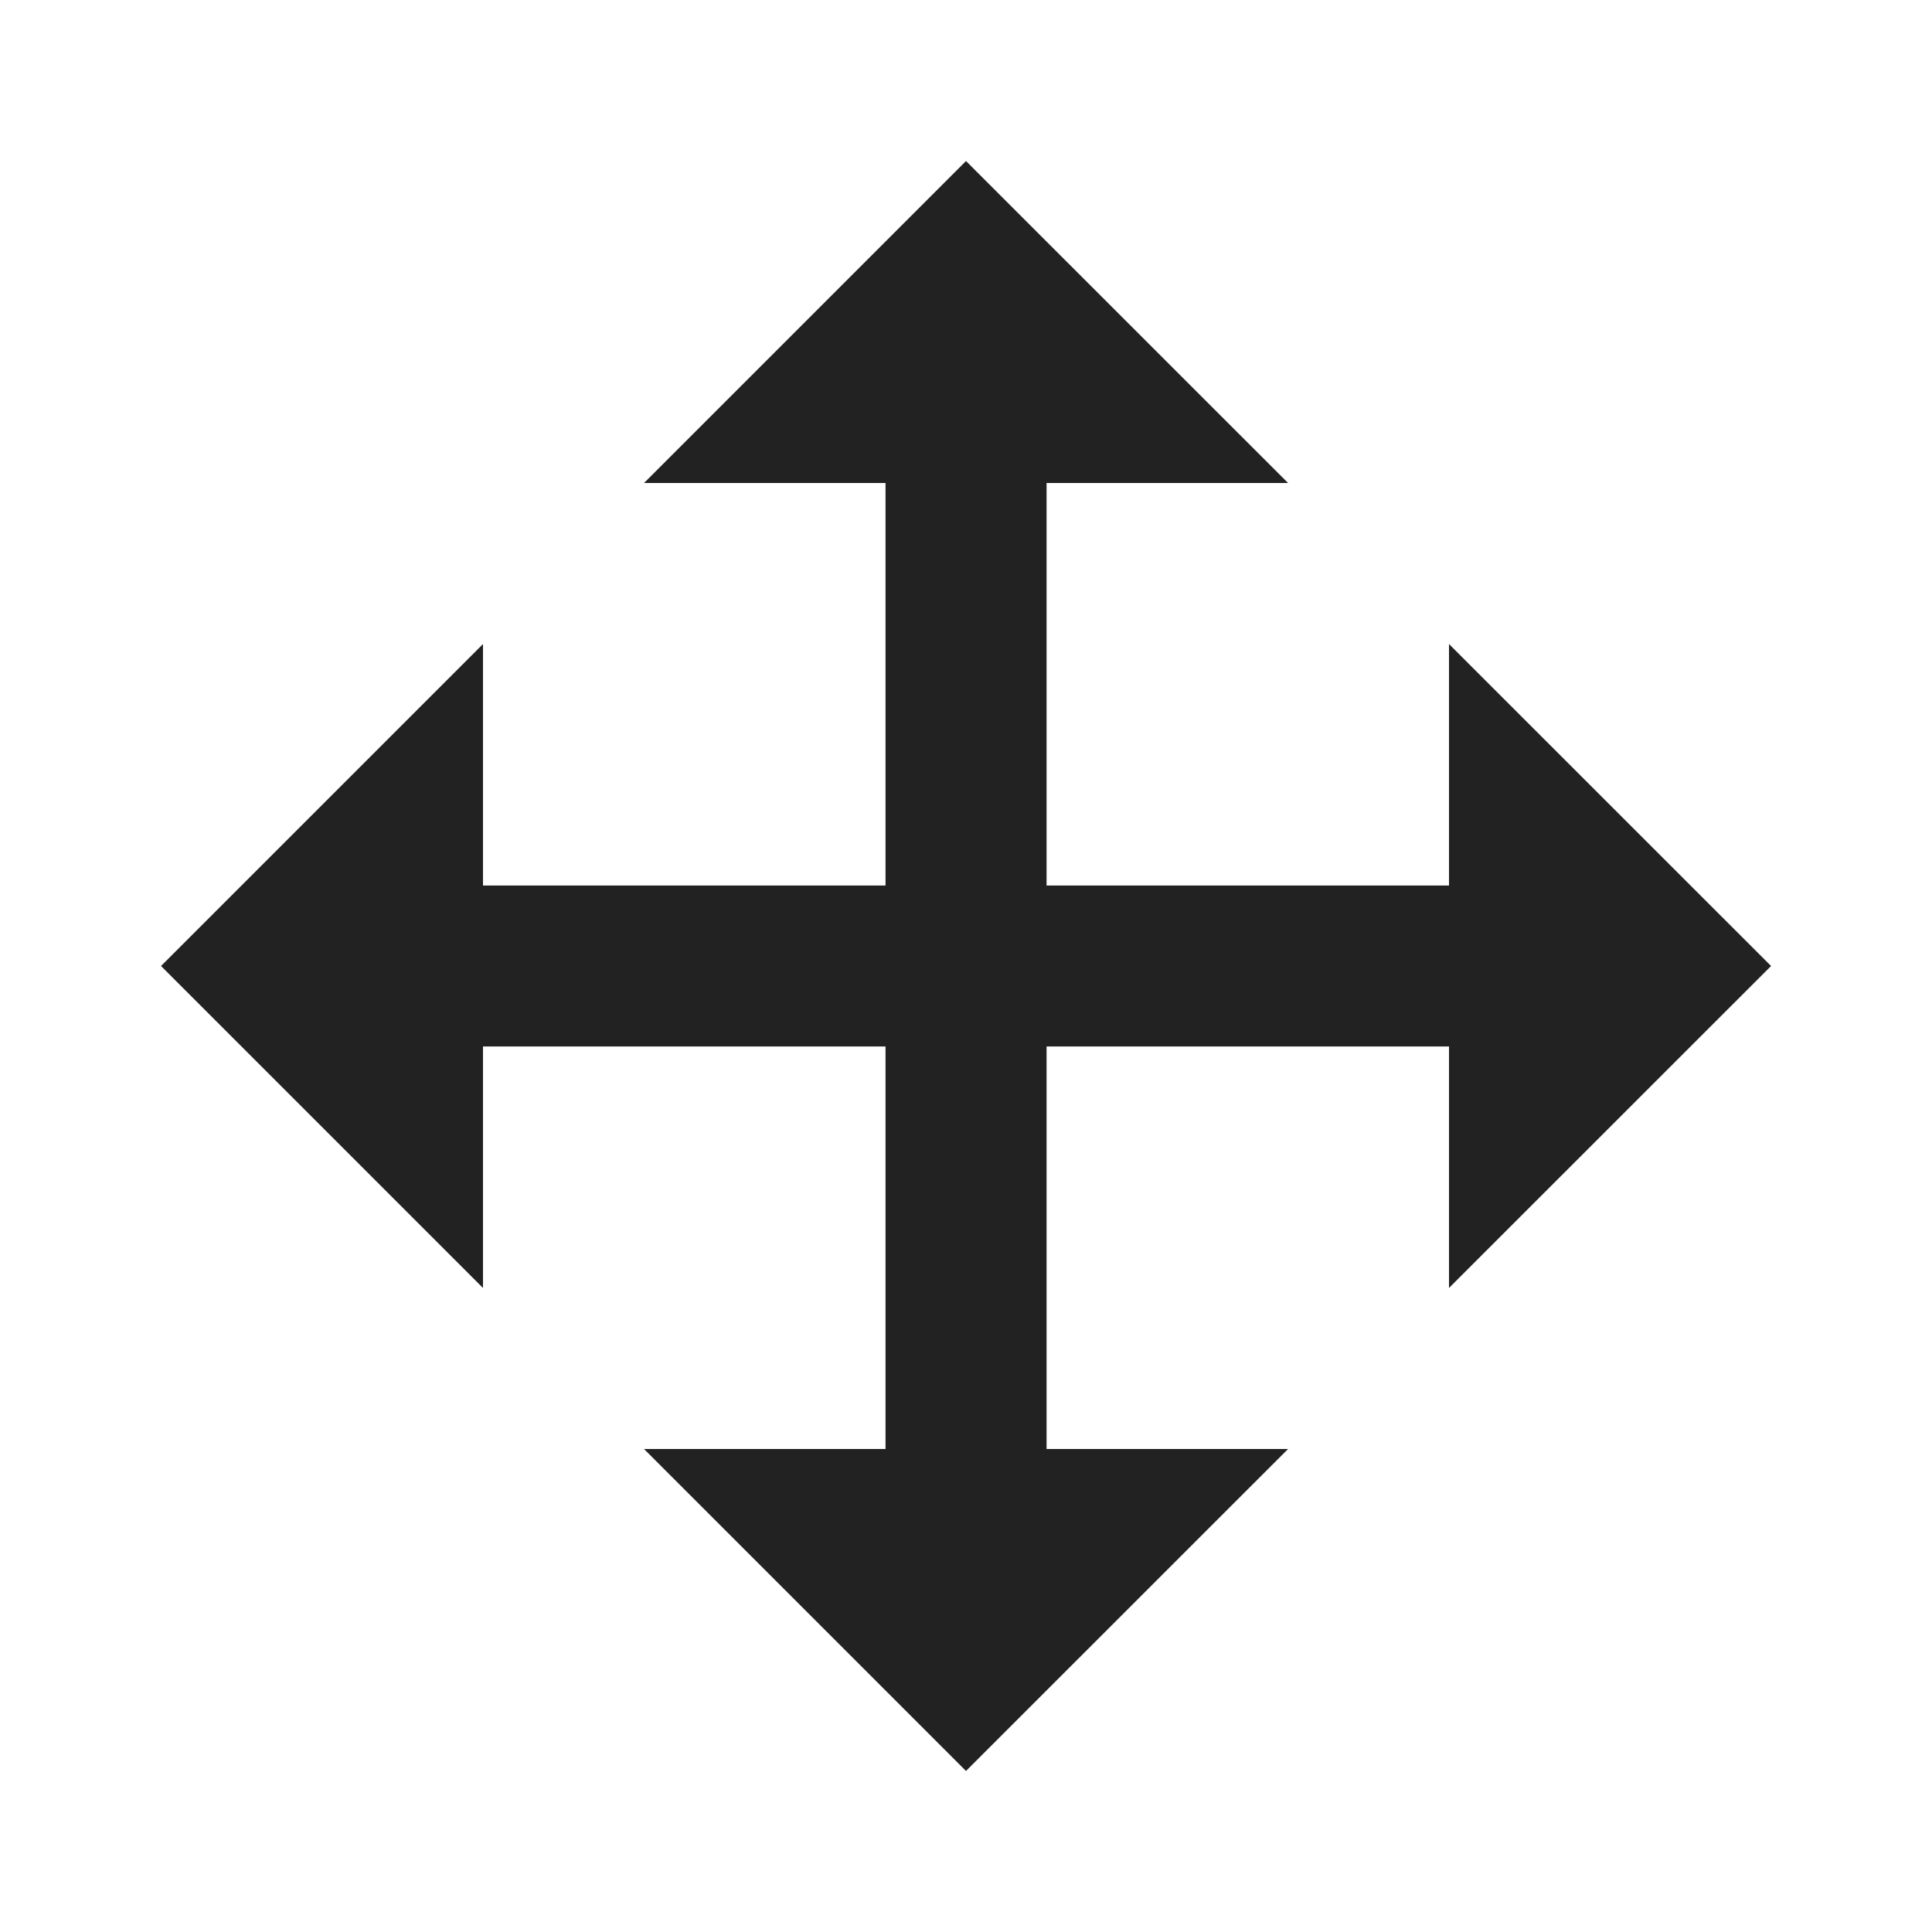 <svg width="20" height="20" viewBox="0 0 20 20" fill="none" xmlns="http://www.w3.org/2000/svg">
    <path d="M15 9.167H10.834V5H13.334L10 1.667L6.667 5H9.167V9.167H5V6.667L1.667 10L5 13.333V10.833H9.167V15H6.667L10 18.333L13.334 15H10.834V10.833H15V13.333L18.334 10L15 6.667V9.167Z"
          fill="#222222"/>
</svg>
